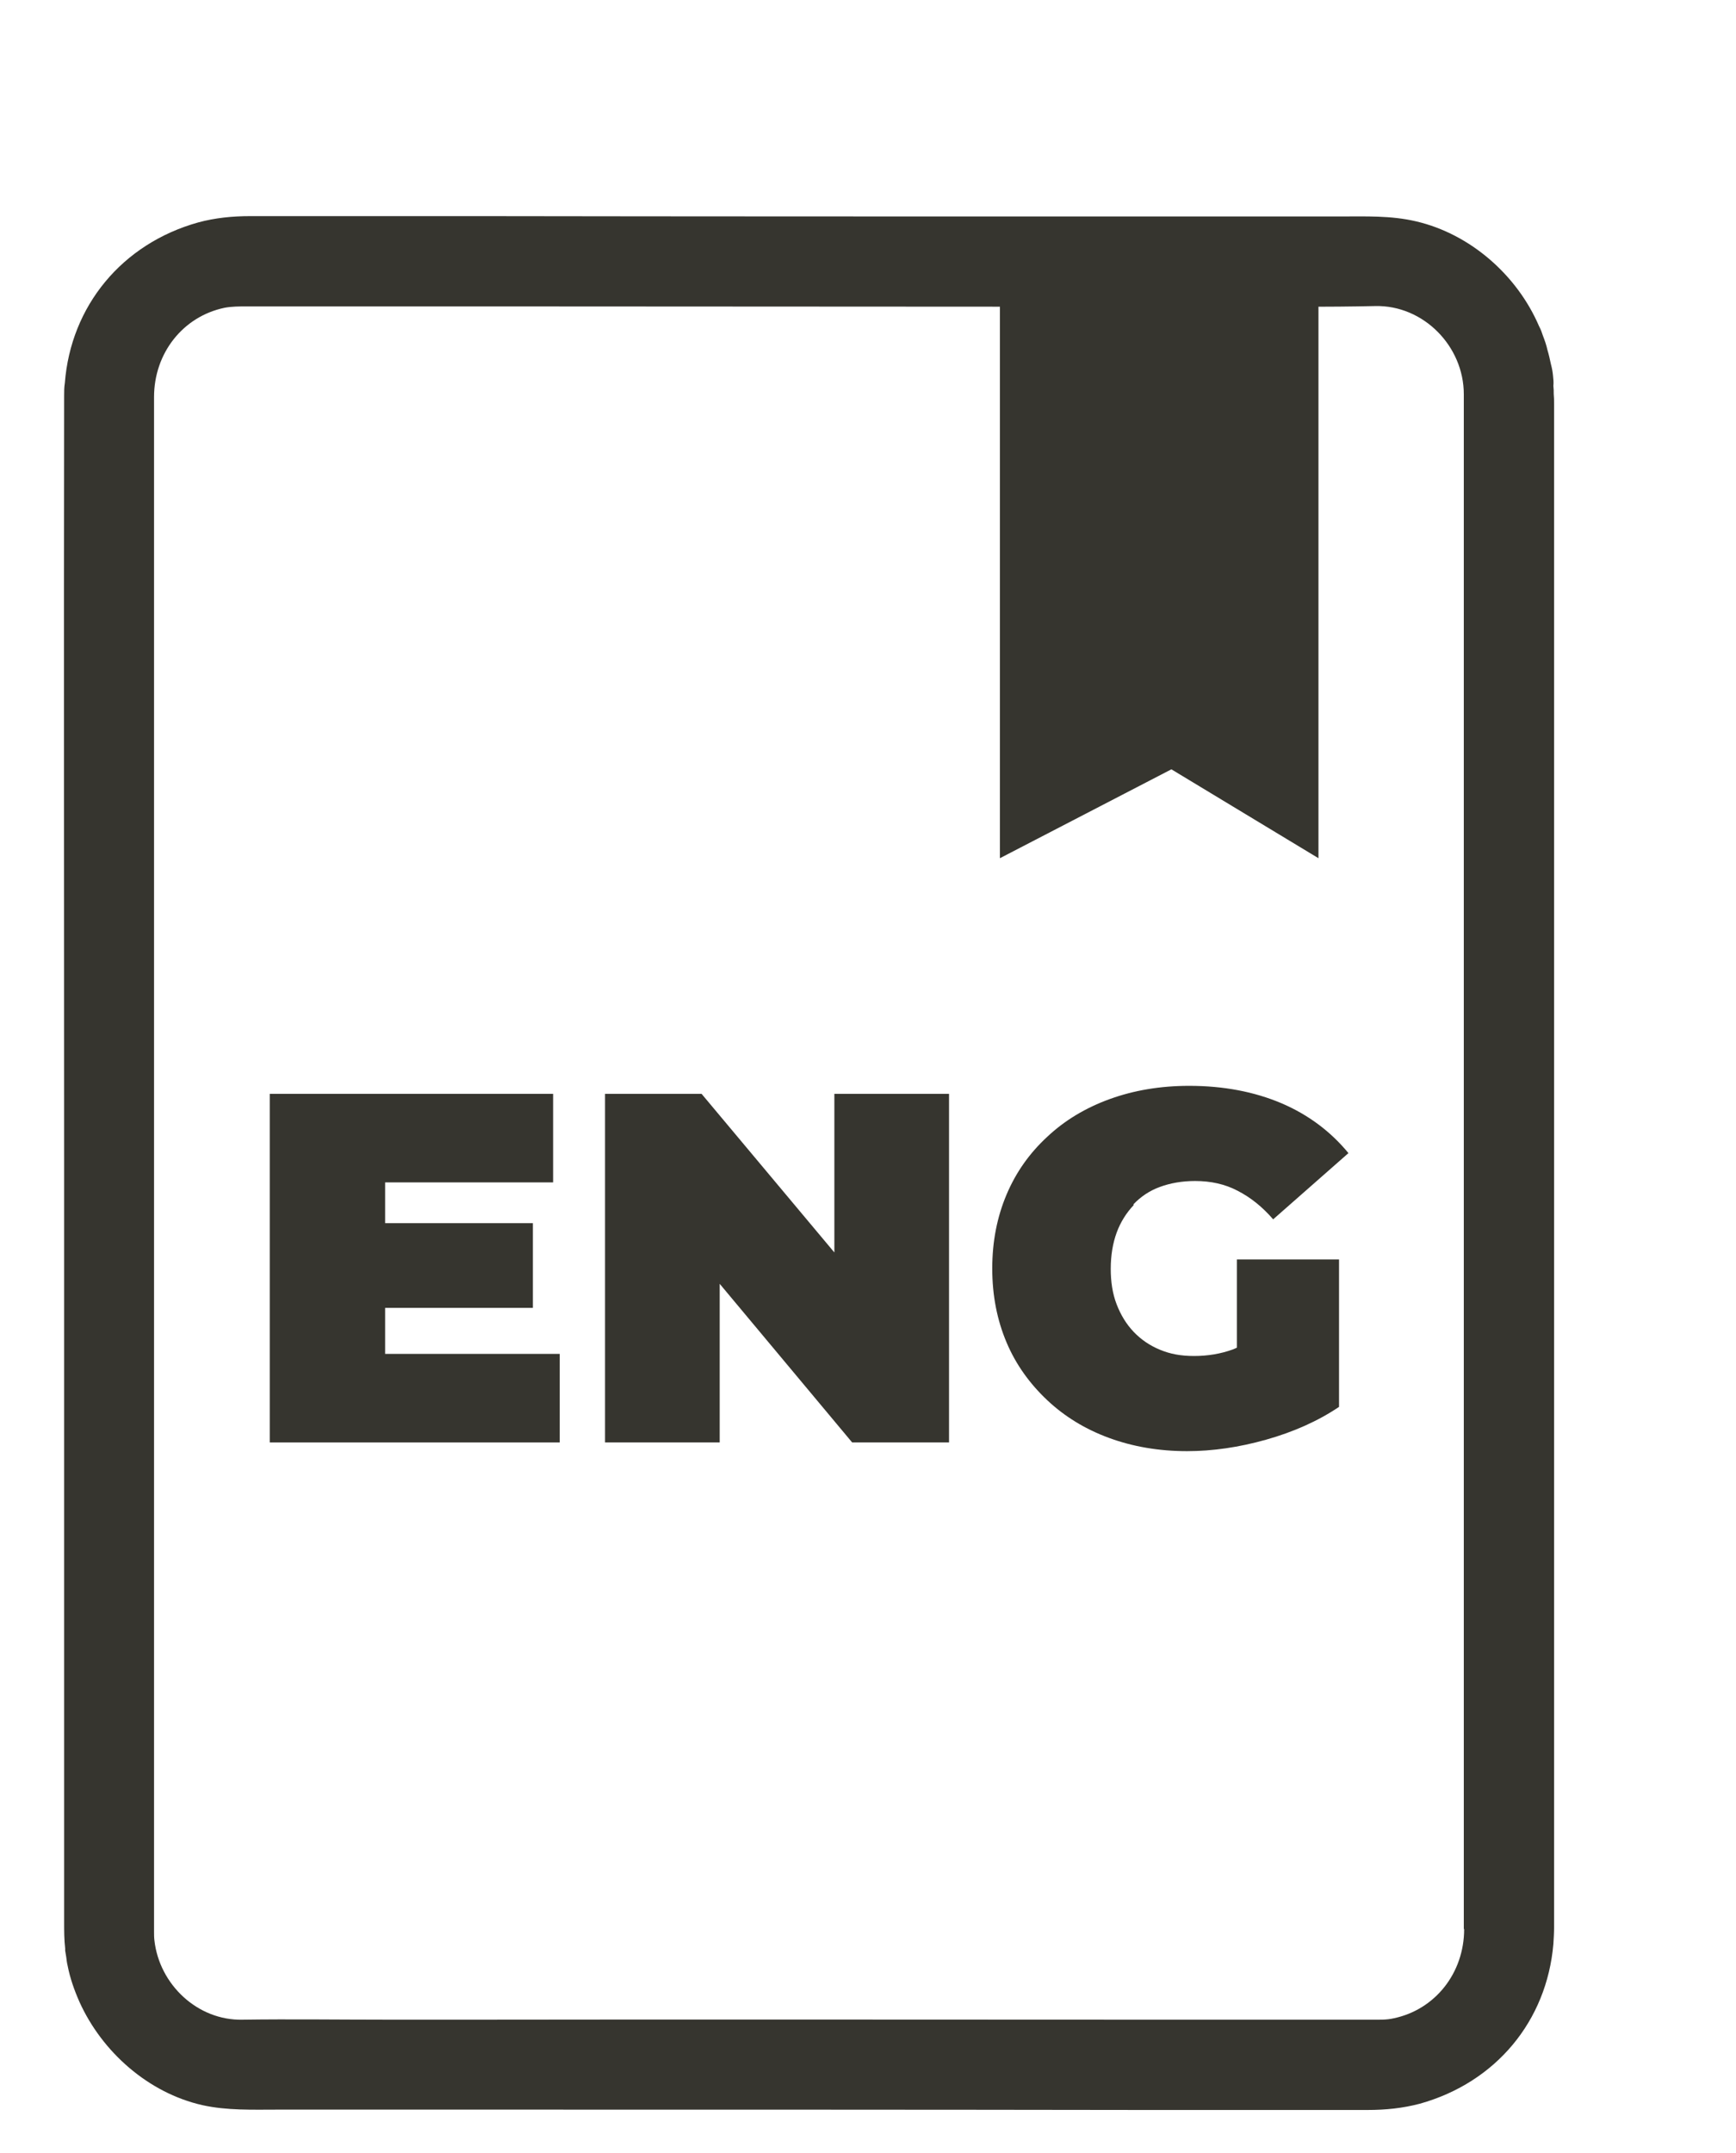 <?xml version="1.0" encoding="UTF-8"?>
<svg id="Layer_1" data-name="Layer 1" xmlns="http://www.w3.org/2000/svg" viewBox="0 0 49.81 61.77">
  <defs>
    <style>
      .cls-1 {
        fill: #36352f;
        stroke-width: 0px;
      }
    </style>
  </defs>
  <polygon class="cls-1" points="28.69 24.62 33.61 22.07 37.83 24.62 37.83 7.62 28.69 7.62 28.69 24.62" />
  <g>
    <path class="cls-1"
      d="M44.58,11.3c0-.08,0-.15-.01-.23.01-.1,0-.2-.01-.29-.01-.11-.03-.22-.06-.33-.03-.14-.06-.28-.1-.41-.03-.14-.08-.28-.13-.41-.03-.09-.06-.18-.11-.27-.63-1.47-1.98-2.65-3.53-3.01-.72-.17-1.45-.14-2.19-.14h-5.77c-6.3,0-12.59,0-18.89-.01h-6.6c-.51,0-1.01.05-1.49.18-2.19.61-3.66,2.4-3.83,4.61-.02.12-.02.24-.02.37-.01,7.29,0,14.58,0,21.87v21.91c0,.25,0,.5.03.76v.06c.01.06.02.12.03.18.01.08.02.17.04.25.07.36.19.7.34,1.04.65,1.44,1.98,2.61,3.52,2.96.72.16,1.45.13,2.18.13h5.78c6.3,0,12.6,0,18.89.01h6.6c.5,0,1-.05,1.49-.18,2.18-.61,3.64-2.37,3.83-4.58.01-.16.02-.32.02-.48V11.59c0-.1,0-.19-.01-.29ZM42.01,55.34c0,1.26-.83,2.31-2.02,2.56-.21.05-.43.04-.64.04h-6.81c-6.22,0-12.44-.01-18.66,0h-2.78c-1.37,0-2.76-.02-4.14,0-1.29.03-2.39-1.01-2.53-2.28-.01-.08-.01-.16-.01-.25V11.39c0-1.26.83-2.31,2.02-2.56.21-.04.43-.04.64-.04h6.82c6.22,0,12.43.01,18.64.01h2.78c1.38,0,2.77.01,4.14-.02,1.38-.03,2.54,1.15,2.54,2.53,0,7.38,0,14.75,0,22.13v21.9Z" />
    <polygon class="cls-1"
      points="11.05 37.52 15.29 37.52 15.29 35.09 11.05 35.09 11.05 33.92 15.87 33.92 15.87 31.38 7.74 31.38 7.74 41.38 16.06 41.38 16.06 38.84 11.05 38.84 11.05 37.52" />
    <polygon class="cls-1"
      points="23.94 35.93 20.13 31.38 17.36 31.38 17.36 41.38 20.65 41.38 20.65 36.83 24.45 41.38 27.23 41.38 27.23 31.38 23.94 31.38 23.94 35.93" />
    <path class="cls-1"
      d="M32.52,34.55c.21-.22.46-.39.76-.5s.64-.17,1.01-.17c.45,0,.86.09,1.22.28.37.19.71.46,1.02.82l2.16-1.9c-.51-.62-1.15-1.1-1.92-1.43-.78-.33-1.66-.5-2.65-.5-.83,0-1.59.13-2.28.38-.69.25-1.29.61-1.79,1.08-.51.47-.9,1.02-1.17,1.66s-.41,1.34-.41,2.12.14,1.48.41,2.12.67,1.19,1.17,1.66c.5.47,1.09.83,1.77,1.08s1.43.38,2.24.38c.73,0,1.49-.11,2.27-.33.78-.22,1.48-.53,2.09-.94v-4.23h-2.93v2.53s-.08.04-.11.05c-.36.13-.73.19-1.12.19s-.69-.06-.98-.18c-.29-.12-.54-.29-.75-.51-.21-.22-.37-.48-.49-.79s-.17-.65-.17-1.02c0-.39.06-.74.17-1.04.11-.3.28-.57.49-.79Z" />
  </g>
</svg>